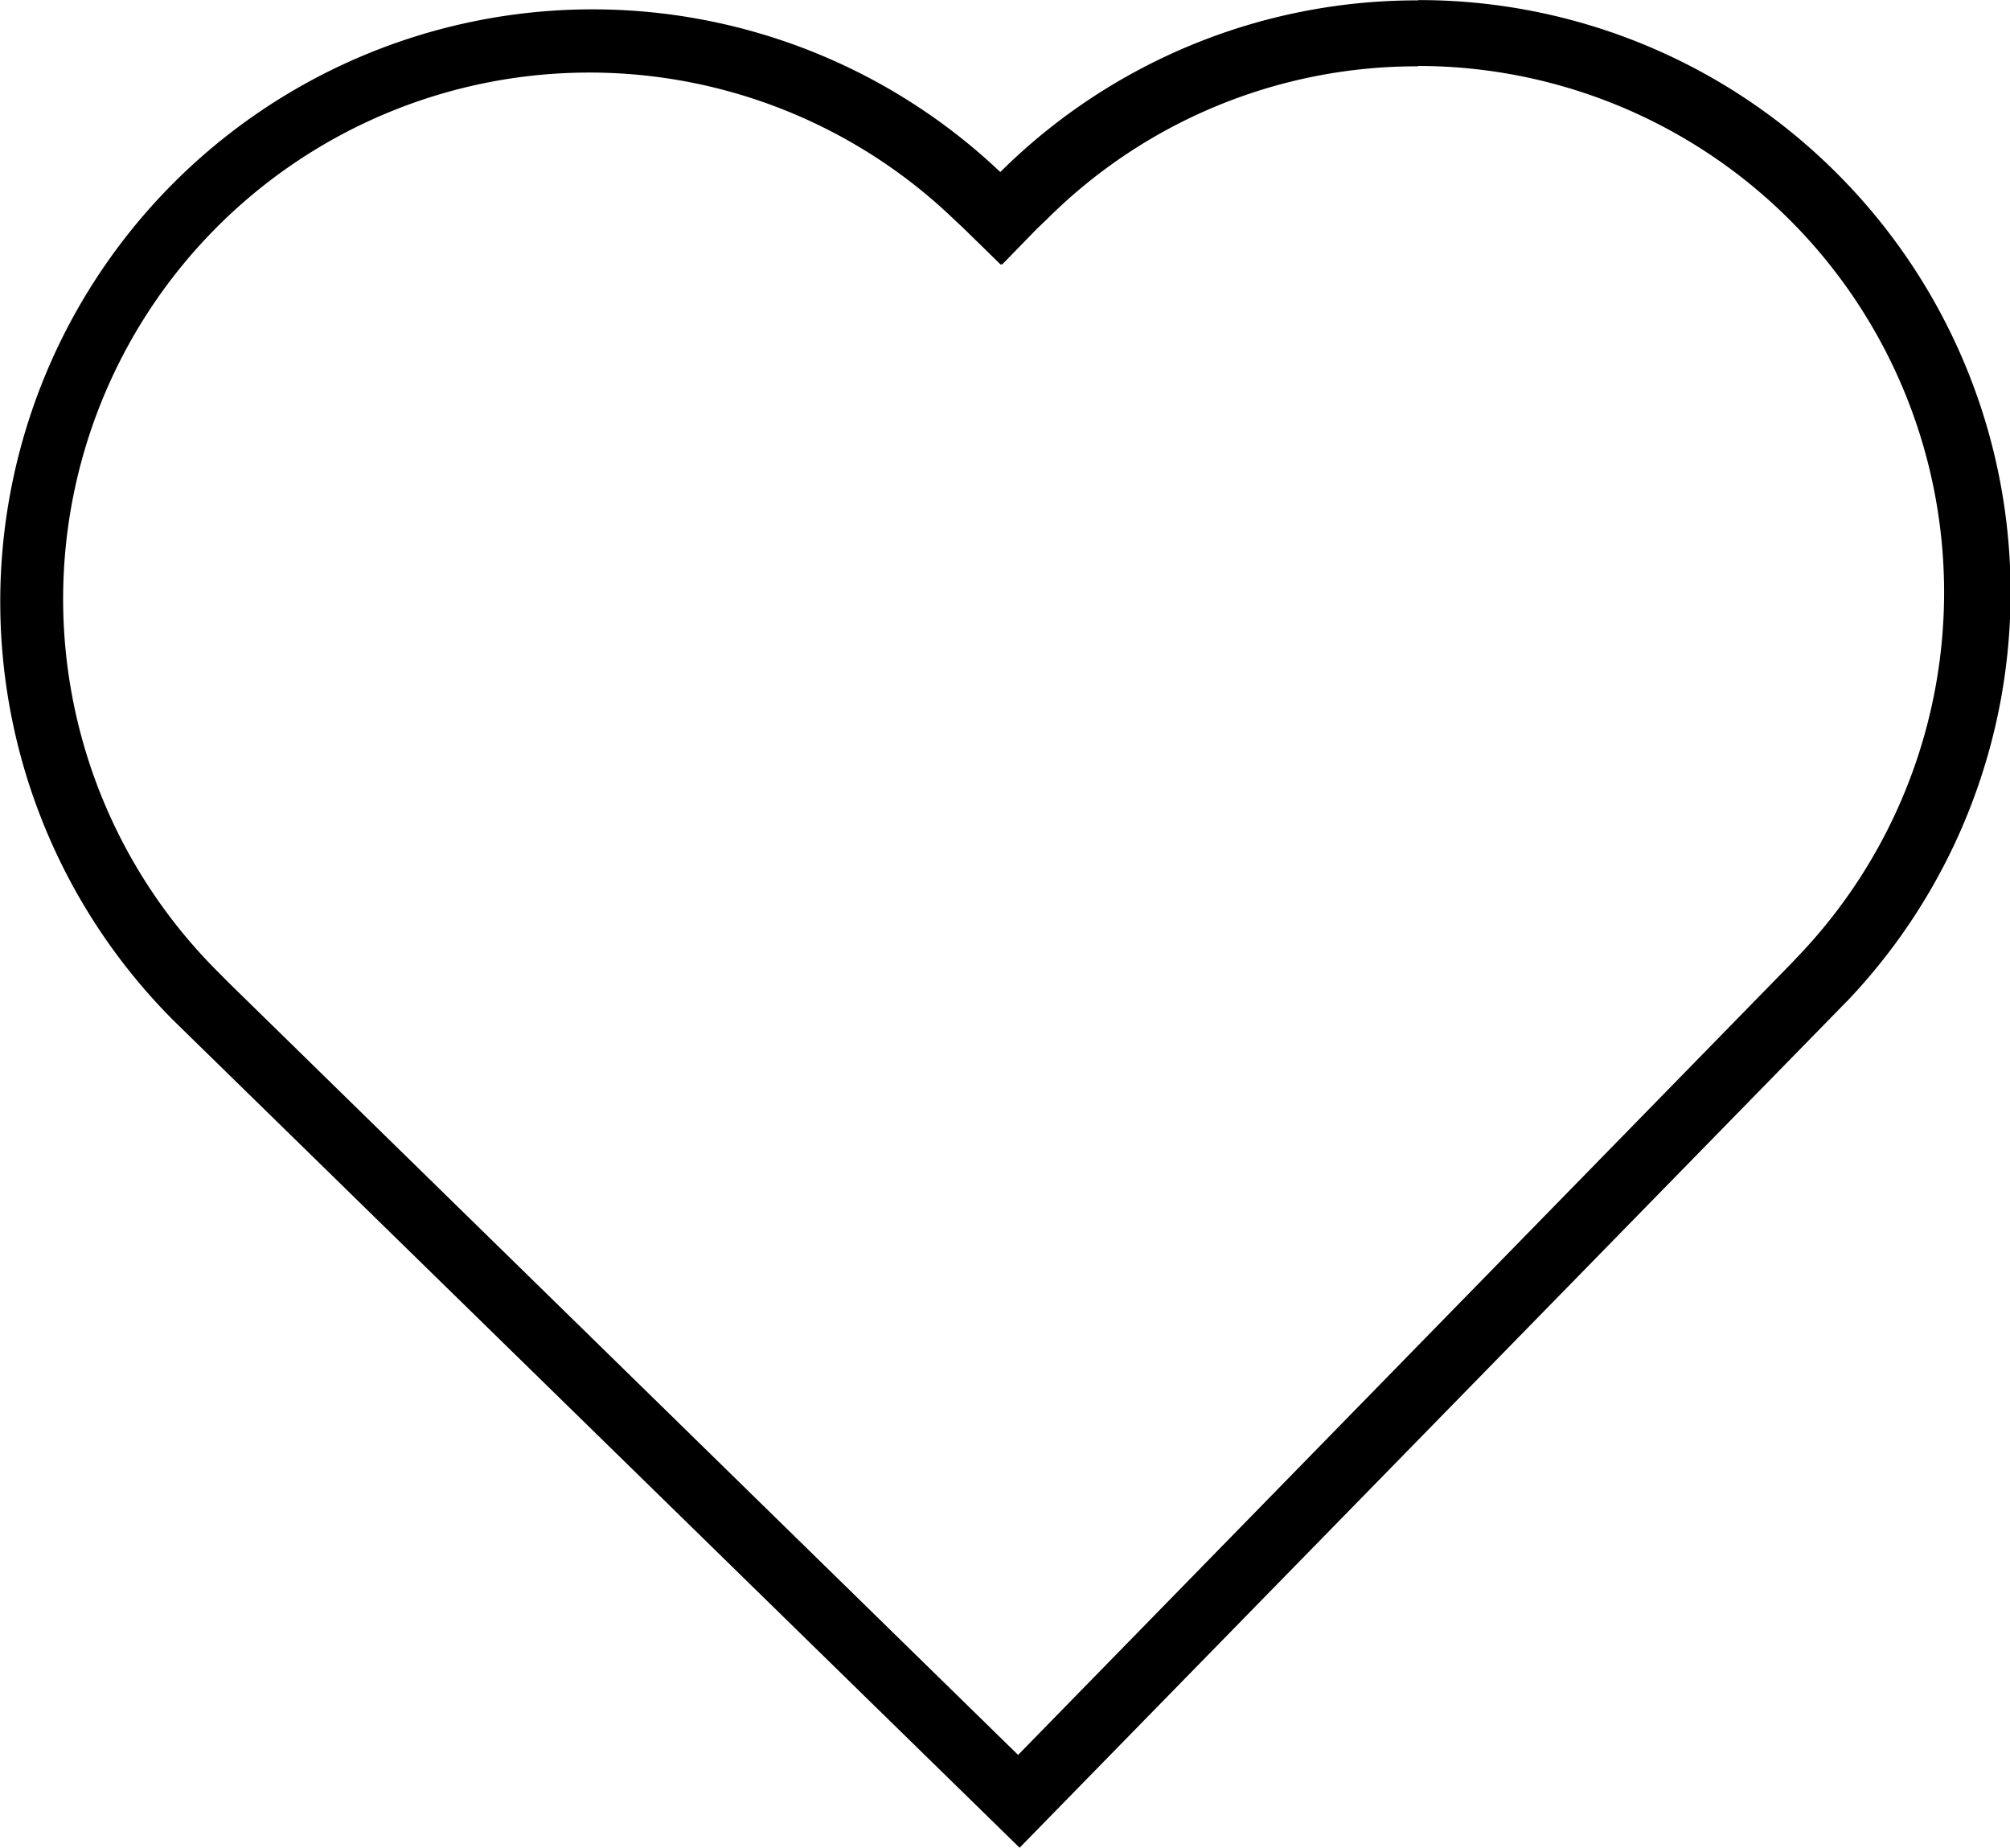 <svg id="Layer_1" data-name="Layer 1" xmlns="http://www.w3.org/2000/svg" viewBox="0 0 213.38 196.13"><path d="M183.83,48.94a55.87,55.87,0,0,1,40.51,94.34l-.87.92-82.08,84L57.64,146.29l-1.1-1.11a55.87,55.87,0,0,1,78.11-79.9l.9.84,4,3.91.08-.07.06.06,3.71-3.81,1.05-1a55.54,55.54,0,0,1,39.39-16.23m0-7A62.74,62.74,0,0,0,139.5,60.2h0a62.89,62.89,0,0,0-88.25,1.65h0a62.89,62.89,0,0,0,.35,88.27h0l.67.66h0l89.28,87.27,87.27-89.27h0l.66-.67,0,0a62.88,62.88,0,0,0-1.65-88.25h0a62.64,62.64,0,0,0-43.94-17.91Z" transform="translate(-33.31 -41.94)"/></svg>